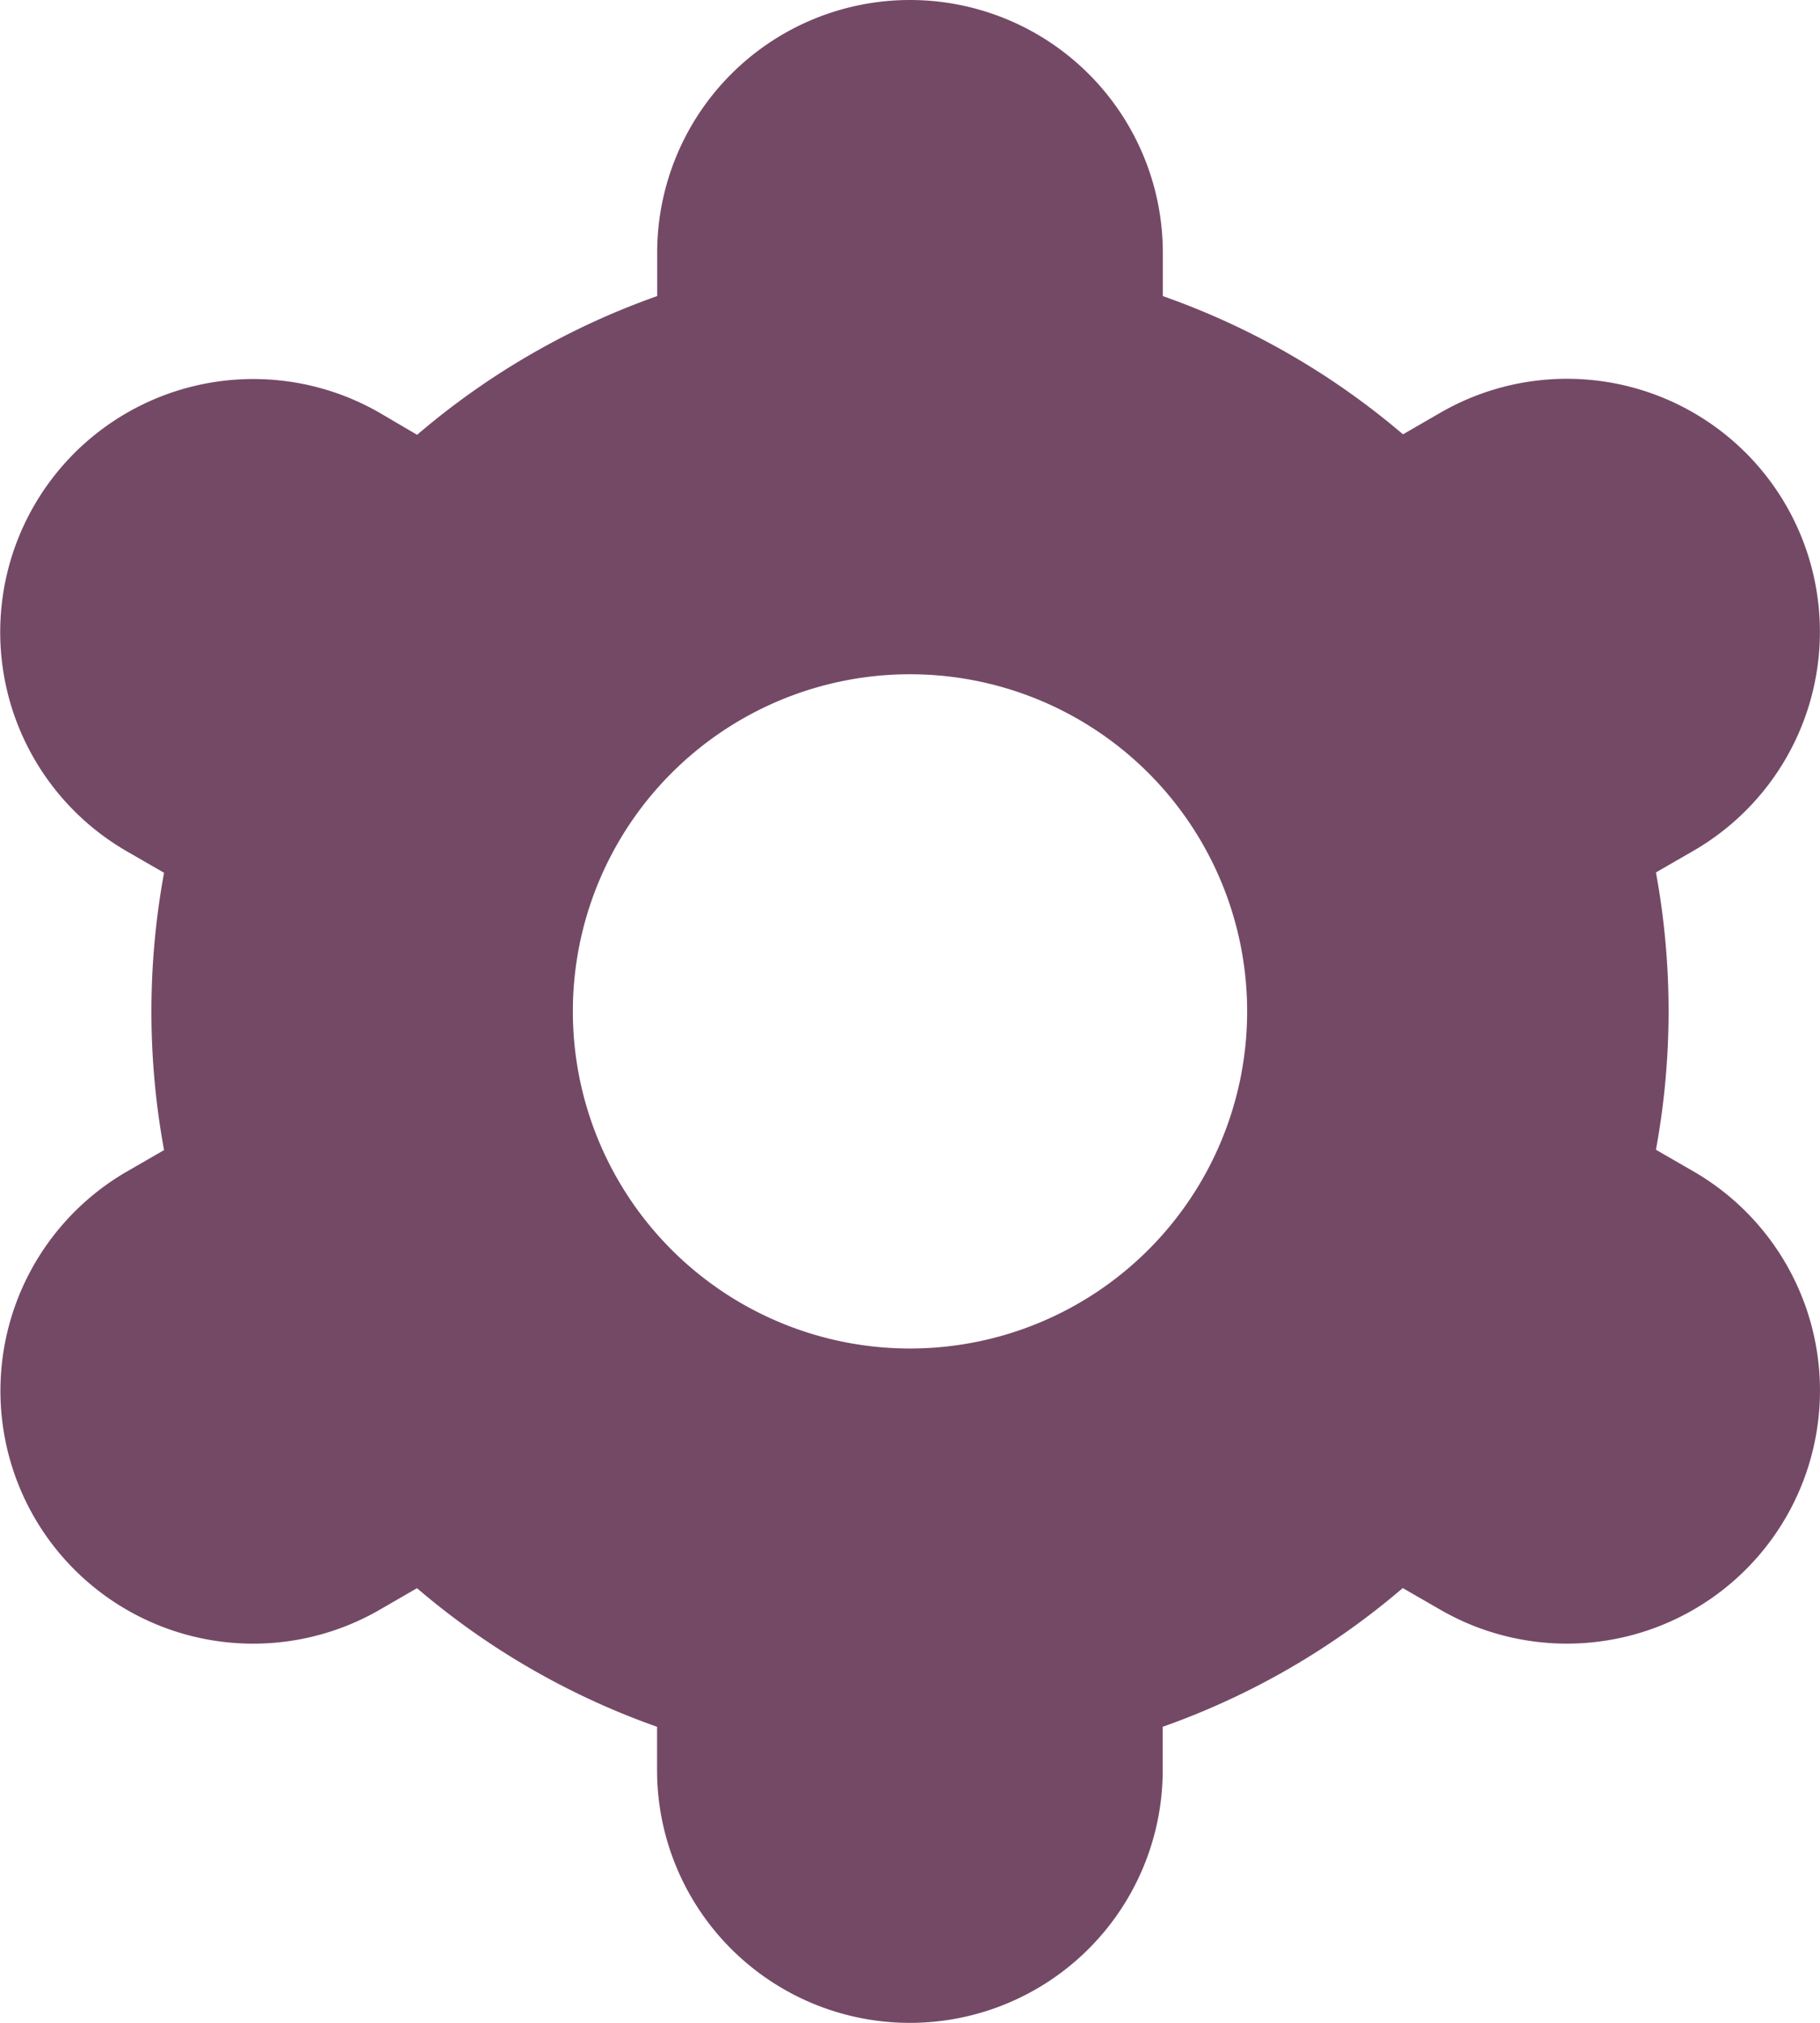 <svg xmlns="http://www.w3.org/2000/svg" width="15.52" height="17.249" viewBox="0 0 15.52 17.249">
  <g id="settings_1_" data-name="settings (1)" transform="translate(-25.66)">
    <path id="Path_3085" data-name="Path 3085" d="M25.951,12.937a2.156,2.156,0,0,0,2.945.792h0l.32-.185a6.452,6.452,0,0,0,2.047,1.182v.369a2.156,2.156,0,1,0,4.312,0v-.369a6.451,6.451,0,0,0,2.047-1.183l.321.185A2.157,2.157,0,0,0,40.1,9.989h0l-.319-.184a6.541,6.541,0,0,0,0-2.365l.319-.184a2.157,2.157,0,0,0-2.156-3.737l-.32.185a6.452,6.452,0,0,0-2.048-1.179V2.156a2.156,2.156,0,1,0-4.312,0v.369a6.451,6.451,0,0,0-2.047,1.183L28.9,3.522A2.157,2.157,0,1,0,26.74,7.259h0l.319.184a6.541,6.541,0,0,0,0,2.365l-.319.184A2.16,2.16,0,0,0,25.951,12.937ZM33.42,5.75a2.875,2.875,0,1,1-2.875,2.875A2.875,2.875,0,0,1,33.42,5.75Z" fill="#744966"/>
  </g>
</svg>
